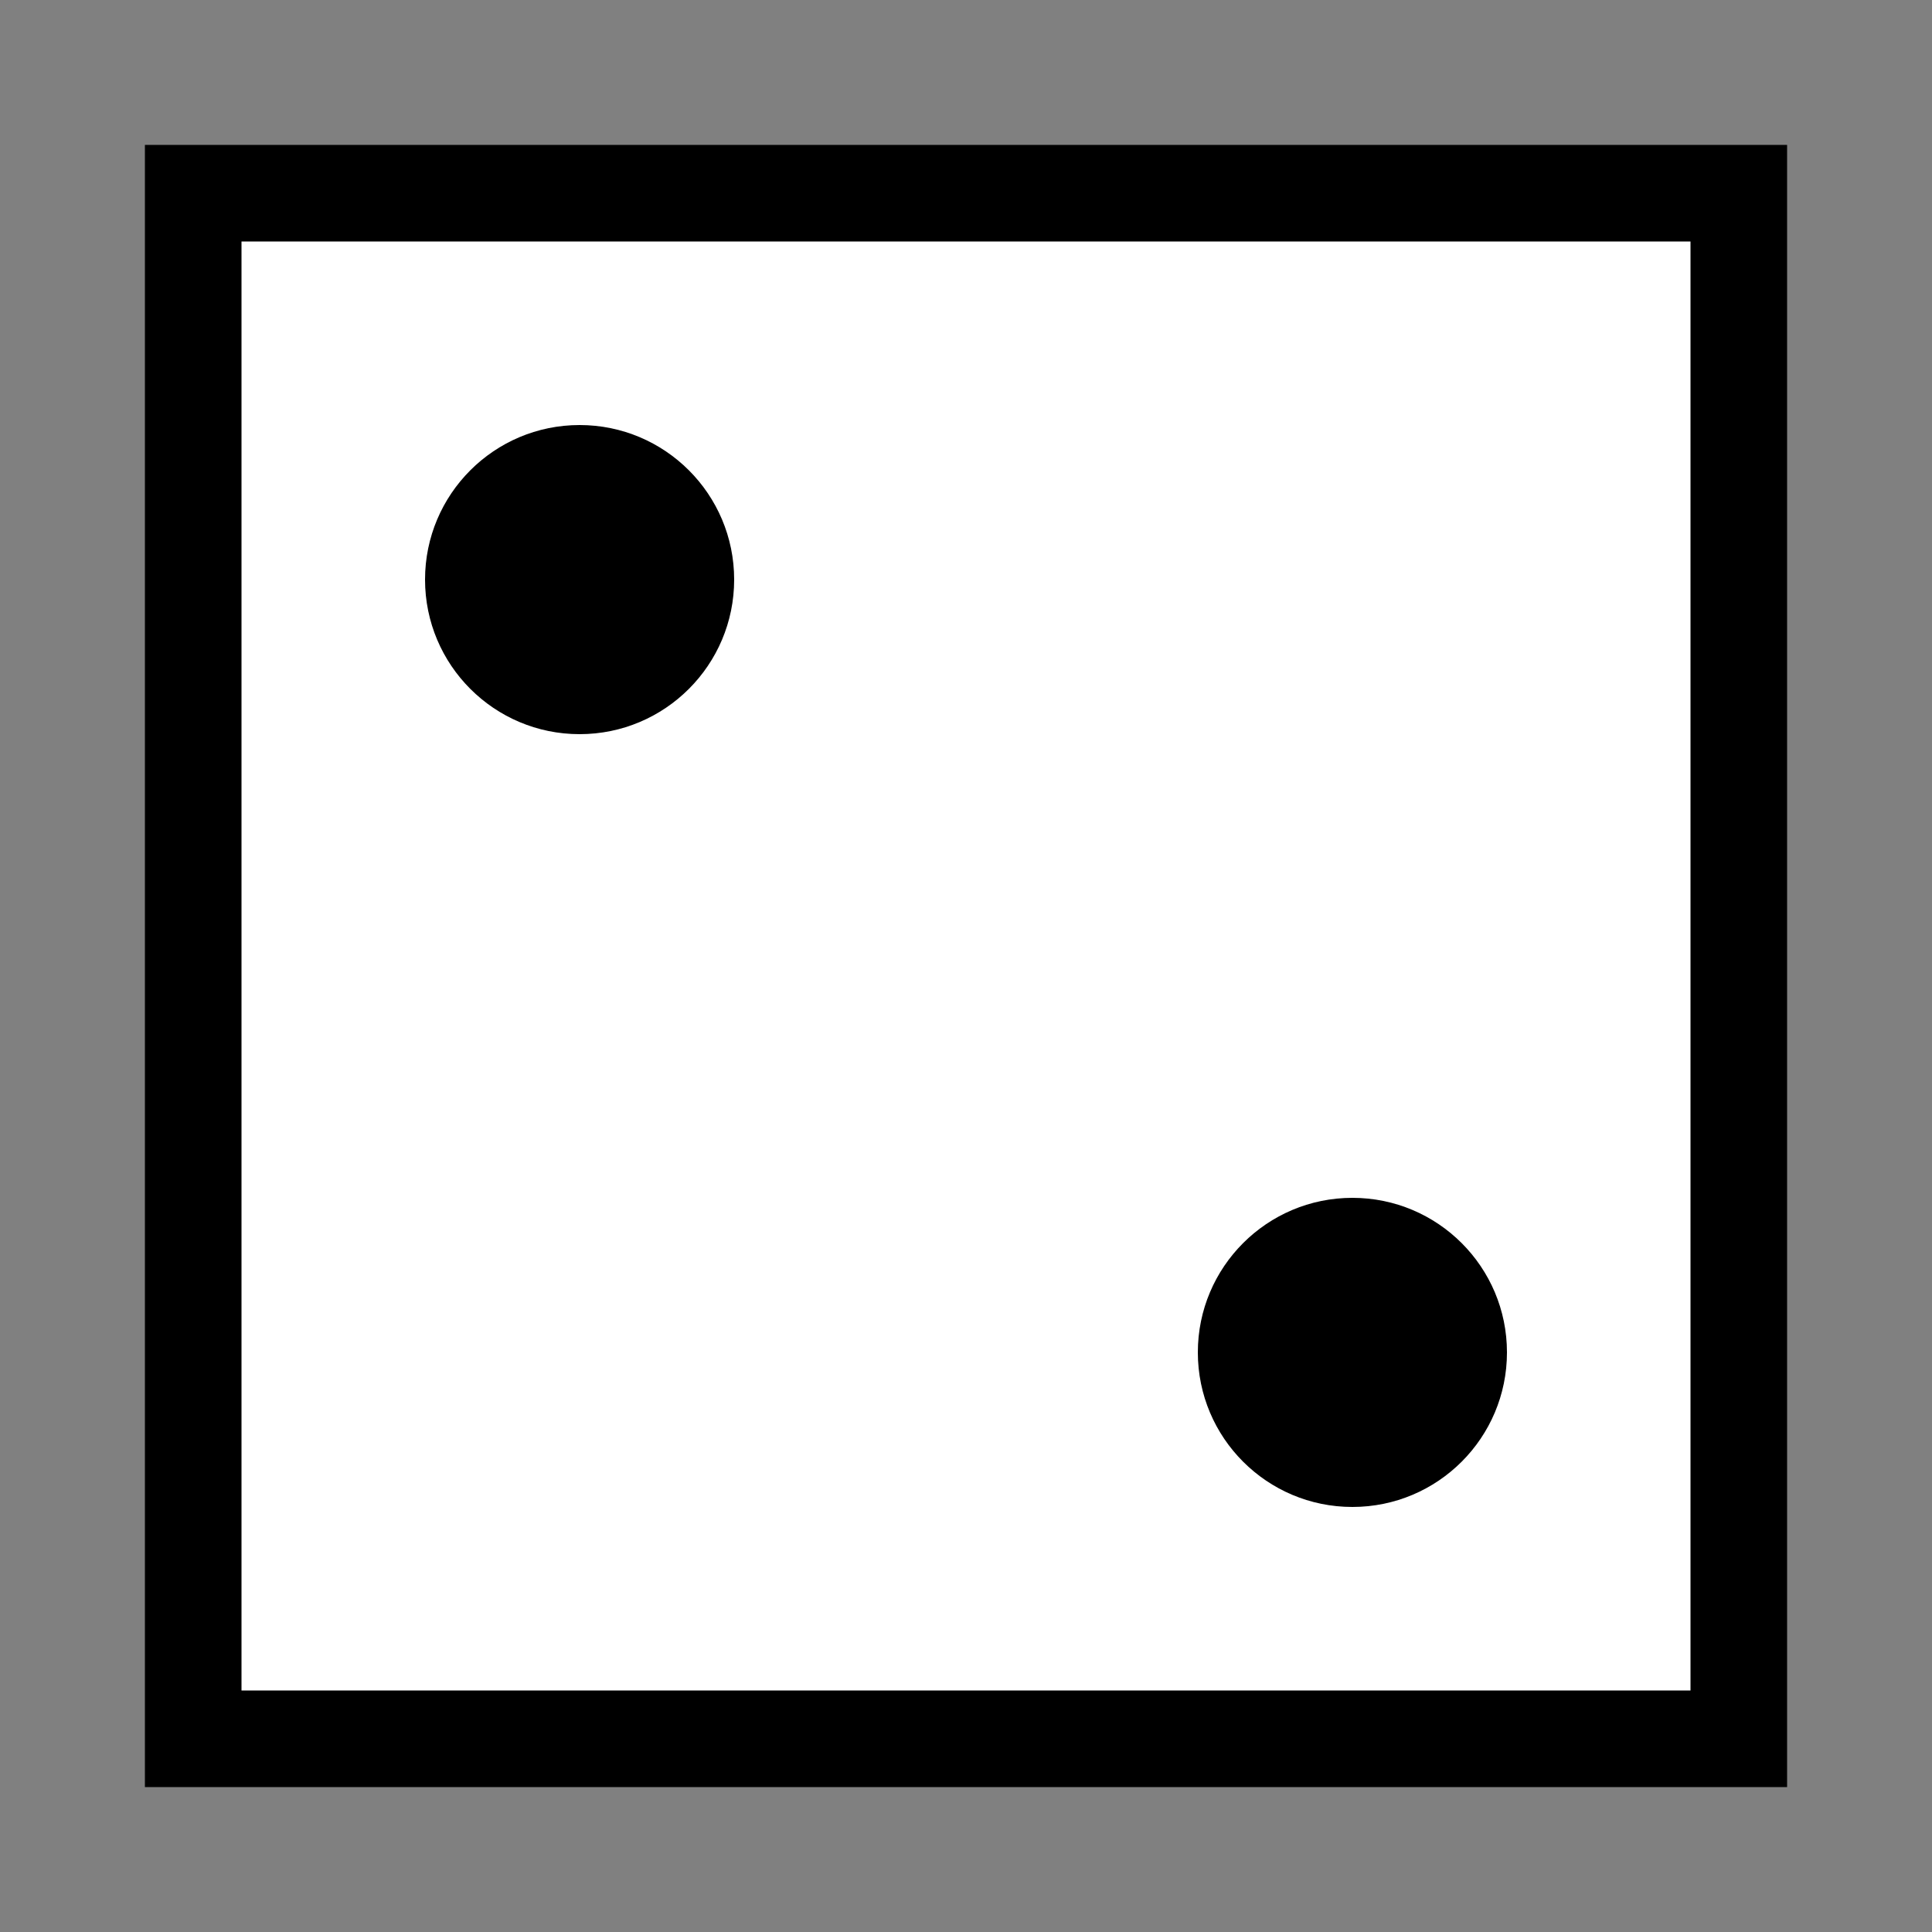 <svg xmlns="http://www.w3.org/2000/svg" viewBox="0 0 100 100" fill="black">
    <rect x="0" y="0" width="100" height="100" fill="#808080" stroke="none"/>
    <rect x="10" y="10" width="80" height="80" fill="white" stroke="black" stroke-width="5"/>
    <circle cx="30" cy="30" r="8" fill="black" />
    <circle cx="70" cy="70" r="8" fill="black" />
</svg>
